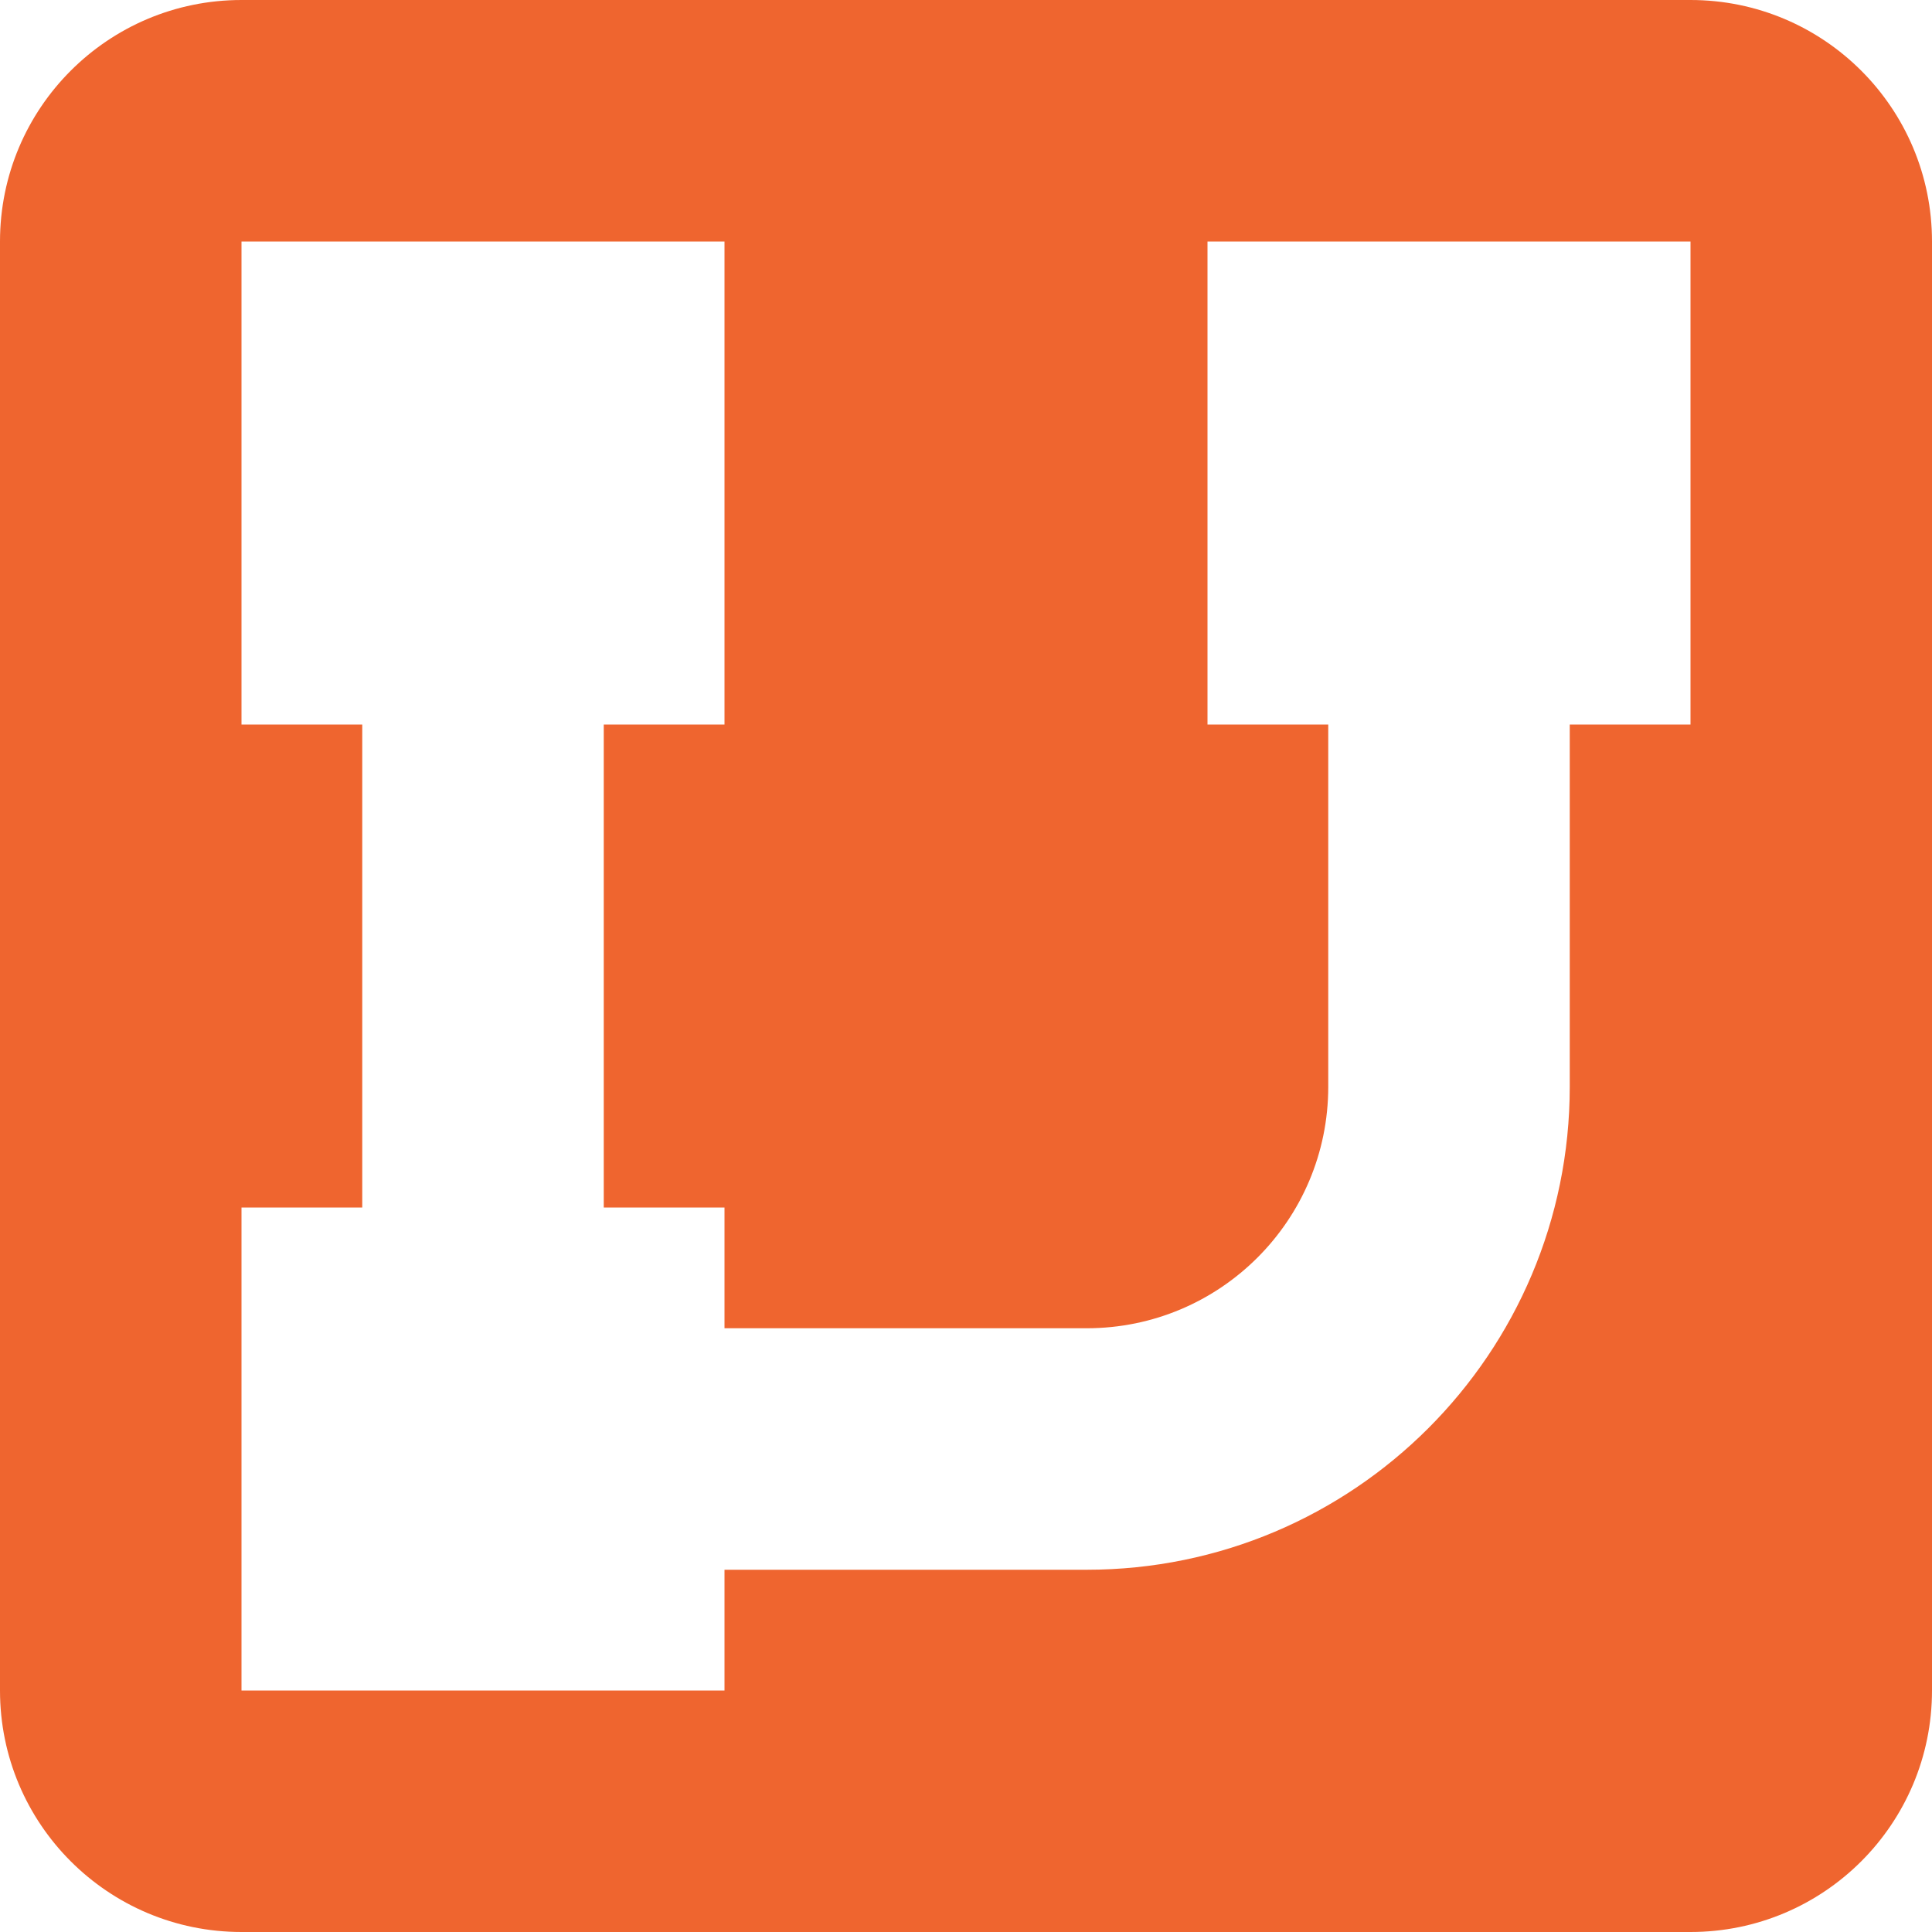 <svg width="16" height="16" viewBox="0 0 16 16" fill="none" xmlns="http://www.w3.org/2000/svg">
<path fill-rule="evenodd" clip-rule="evenodd" d="M2 0C0.895 0 0 0.895 0 2V14C0 15.105 0.895 16 2 16H14C15.105 16 16 15.105 16 14V2C16 0.895 15.105 0 14 0H2ZM2 2H6V6H5V10H6V11H9C10.105 11 11 10.105 11 9V6H10V2H14V6H13V9C13 11.209 11.209 13 9 13H6V14H2V10H3V6H2V2Z" fill="#EF652F"/>
</svg>
